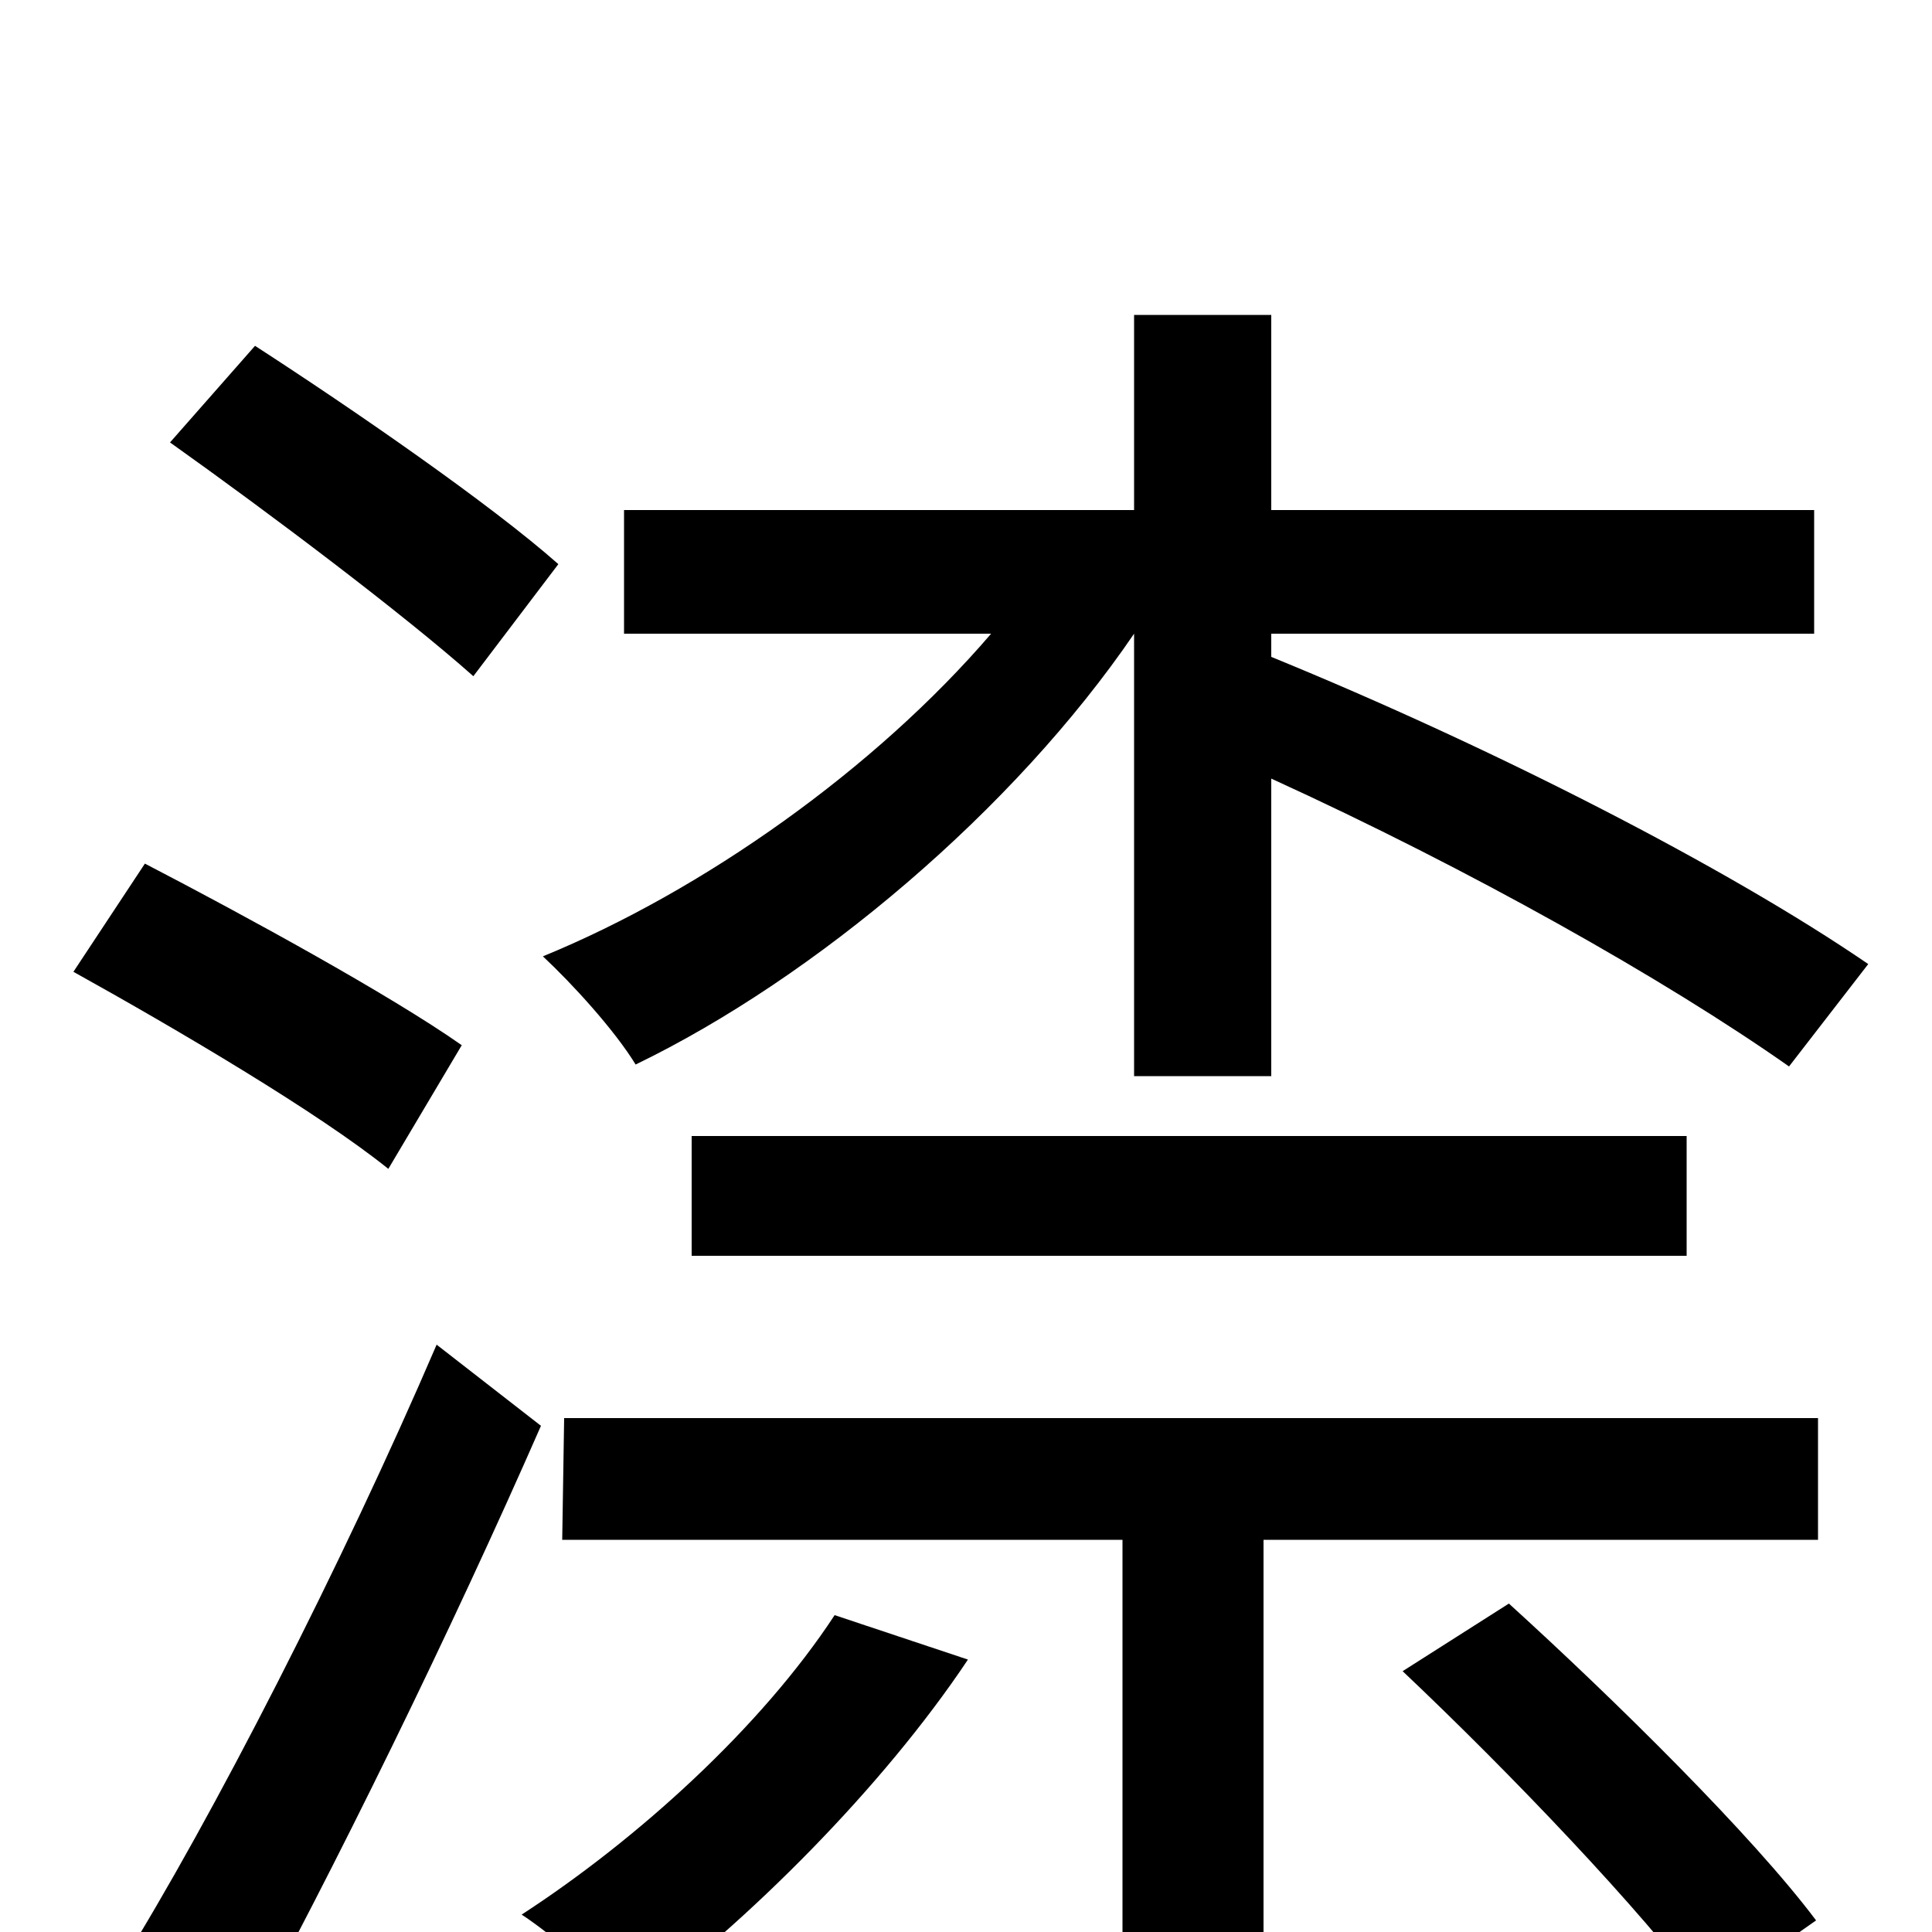 <svg xmlns="http://www.w3.org/2000/svg" viewBox="0 -1000 1000 1000">
	<path fill="#000000" d="M587 -443H658V-597C761 -550 862 -493 926 -448L967 -501C894 -551 773 -613 658 -660V-672H939V-736H658V-837H587V-736H323V-672H513C453 -602 364 -539 281 -505C296 -491 318 -467 329 -449C422 -494 525 -581 587 -672ZM358 -350H873V-412H358ZM289 -708C254 -739 183 -788 132 -821L88 -771C140 -734 209 -682 245 -650ZM239 -459C202 -485 127 -526 75 -553L38 -497C92 -467 165 -424 201 -395ZM226 -304C177 -190 110 -59 62 18L122 61C173 -32 234 -157 280 -262ZM432 -164C394 -106 330 -48 270 -9C287 2 315 27 326 40C387 -5 457 -75 501 -141ZM726 -135C781 -83 850 -11 883 34L940 -6C907 -50 836 -120 781 -170ZM291 -203H581V78H654V-203H941V-266H292Z"/>
</svg>